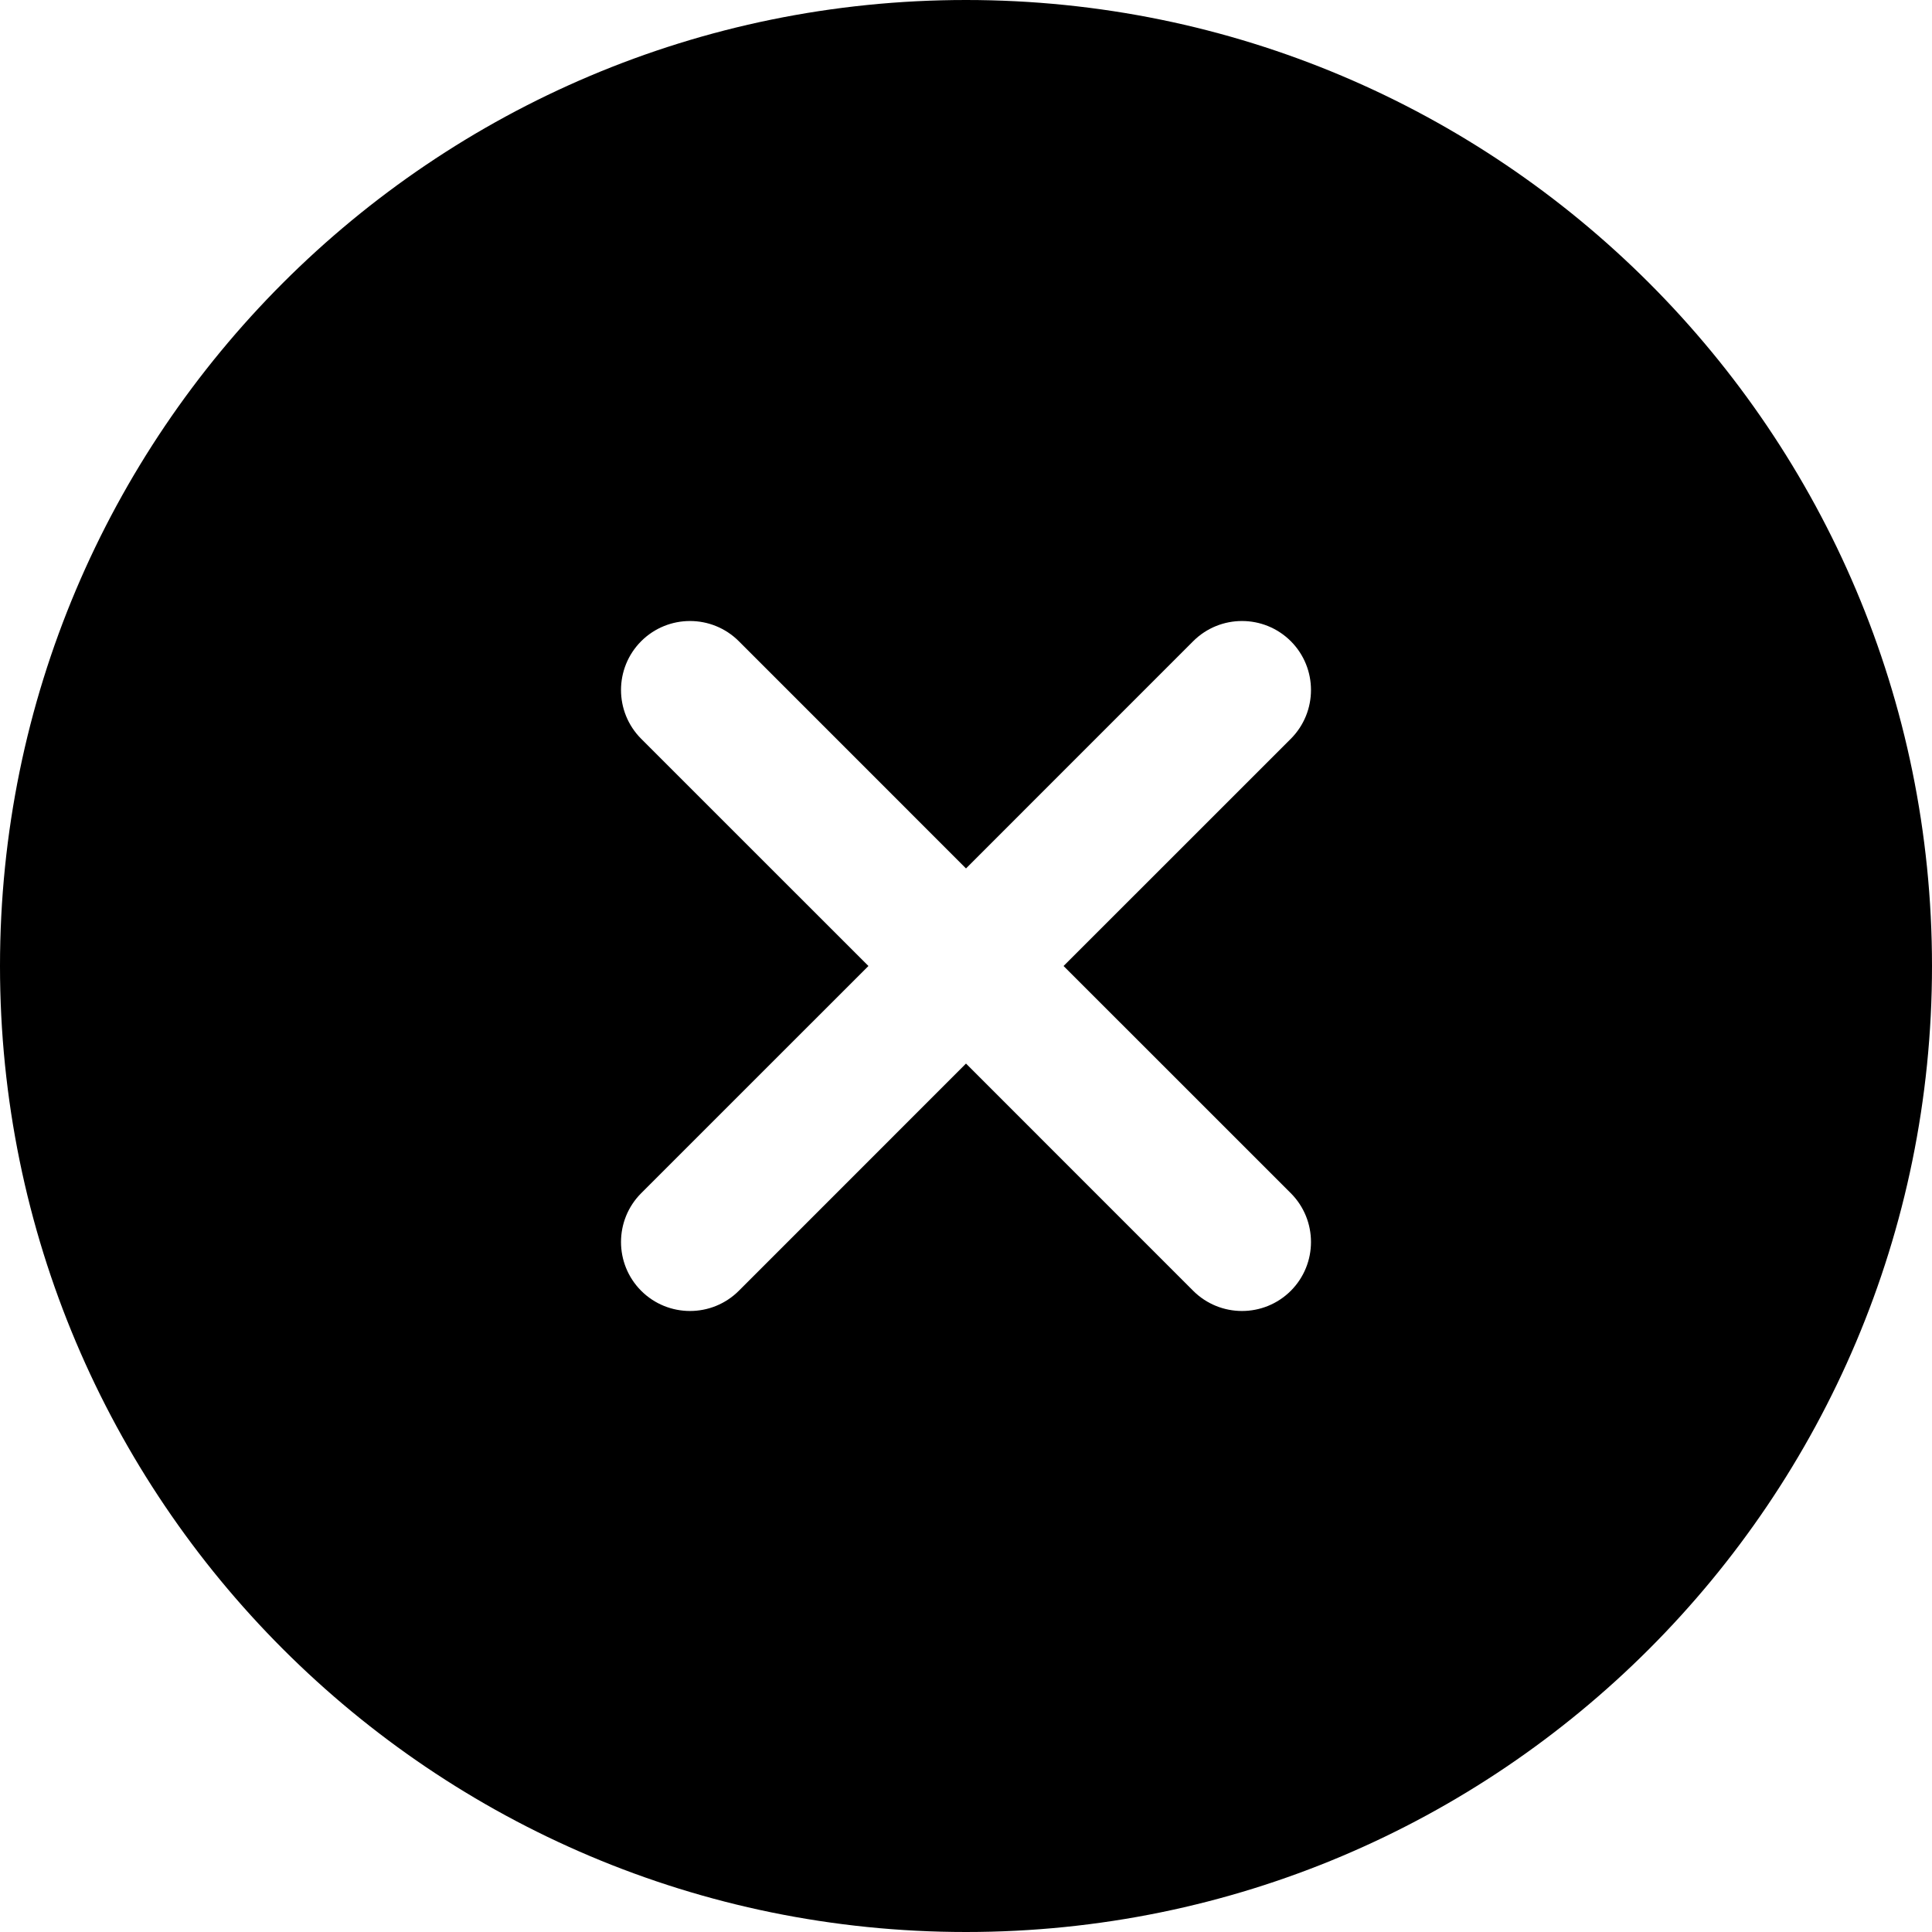 <svg width="42" height="42" viewBox="0 0 42 42" fill="none" xmlns="http://www.w3.org/2000/svg">
<g clip-path="url(#clip0_8919_84)">
<path fill-rule="evenodd" clip-rule="evenodd" d="M42 21C42 32.598 32.598 42 21 42C9.402 42 0 32.598 0 21C0 9.402 9.402 0 21 0C32.598 0 42 9.402 42 21ZM28.061 13.939C28.646 14.525 28.646 15.475 28.061 16.061L23.121 21L28.061 25.939C28.646 26.525 28.646 27.475 28.061 28.061C27.475 28.646 26.525 28.646 25.939 28.061L21 23.121L16.061 28.061C15.475 28.646 14.525 28.646 13.939 28.061C13.354 27.475 13.354 26.525 13.939 25.939L18.879 21L13.939 16.061C13.354 15.475 13.354 14.525 13.939 13.939C14.525 13.354 15.475 13.354 16.061 13.939L21 18.879L25.939 13.939C26.525 13.354 27.475 13.354 28.061 13.939Z" fill="#EF4444" style="fill:#EF4444;fill:color(display-p3 0.937 0.267 0.267);fill-opacity:1;"/>
</g>
<defs>
<clipPath id="clip0_8919_84">
<rect width="42" height="42" fill="white" style="fill:white;fill-opacity:1;"/>
</clipPath>
</defs>
</svg>
